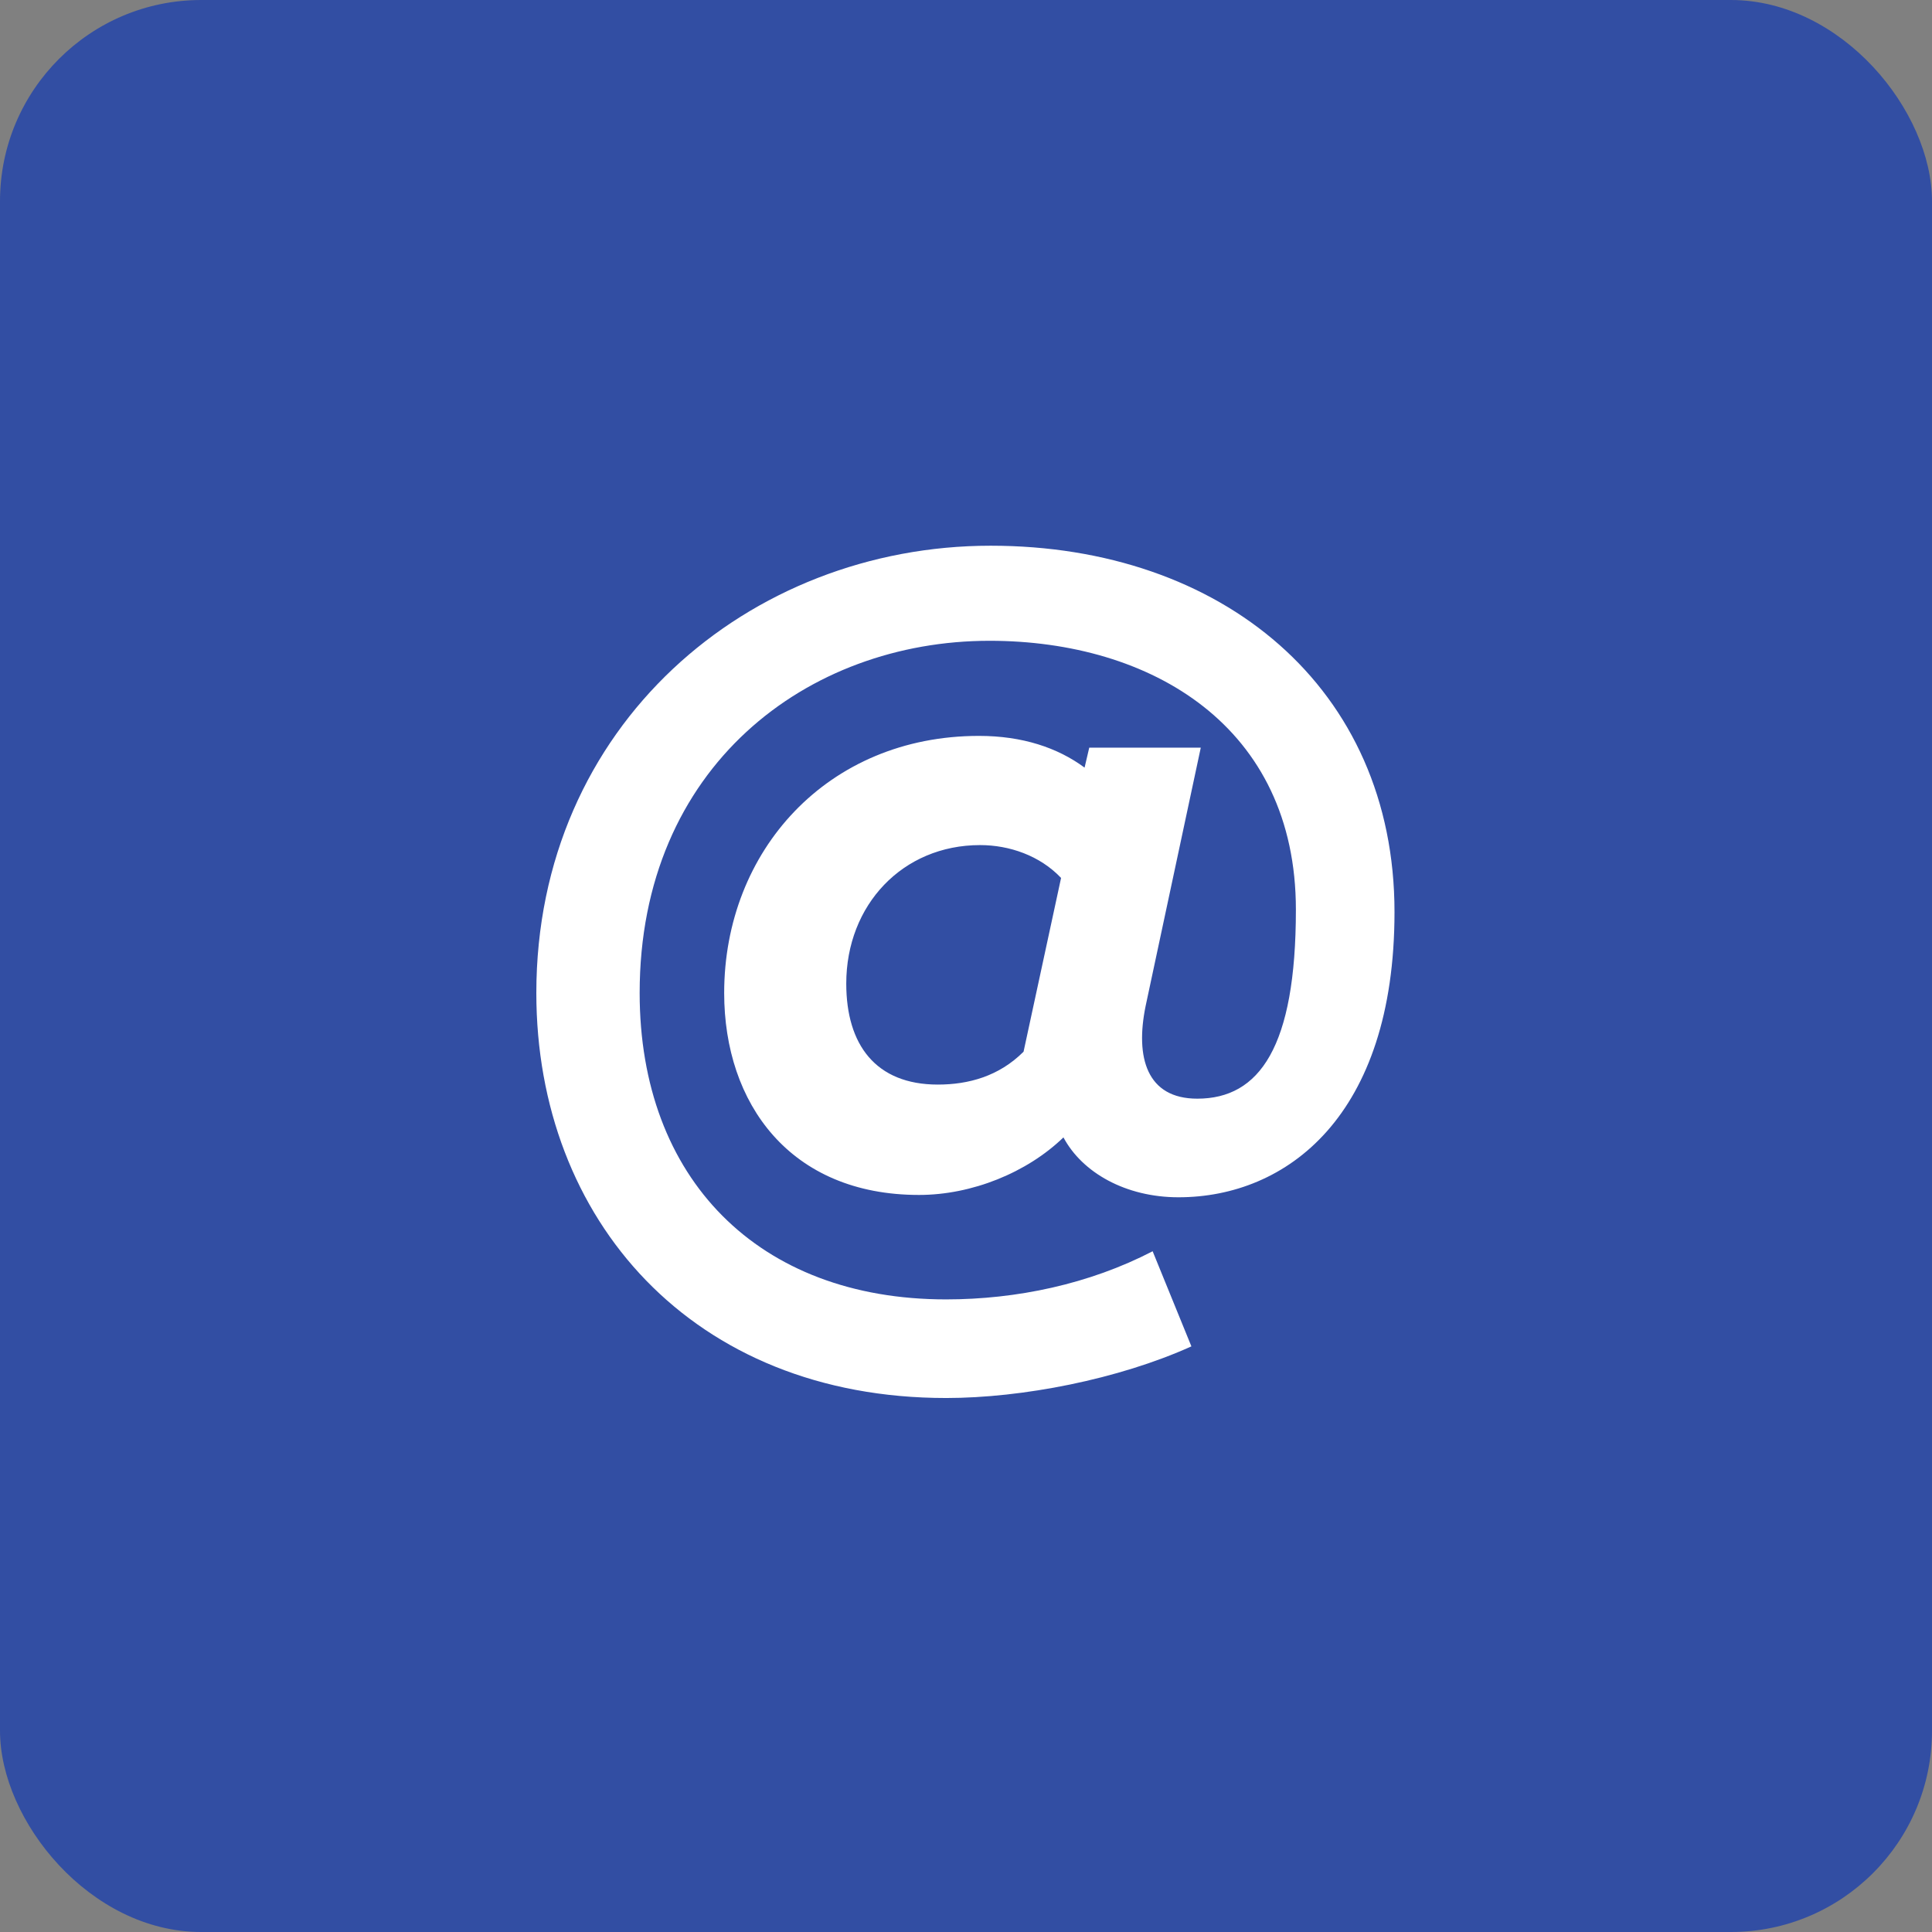<svg width="48" height="48" xmlns="http://www.w3.org/2000/svg"><rect width="100%" height="100%" fill="#808080" stroke="none"/><g fill="none" fill-rule="evenodd"><rect fill="#324EA3" fill-rule="nonzero" width="48" height="48" rx="5"/><path d="M10 10h28v28H10z"/><path d="M23.504 34.733c-6.3 0-10.179-4.433-10.179-10.062 0-6.65 5.28-11.113 11.287-11.113 5.746 0 10.034 3.53 10.034 9.1 0 5.075-2.684 7.088-5.367 7.088-1.312 0-2.392-.613-2.858-1.488-.904.875-2.275 1.43-3.588 1.43-3.208 0-4.841-2.275-4.841-5.017 0-3.53 2.566-6.388 6.329-6.388 1.079 0 1.954.292 2.625.788l.116-.496h2.771l-1.37 6.417c-.263 1.283.029 2.304 1.283 2.304 1.546 0 2.45-1.284 2.45-4.696 0-4.55-3.588-6.68-7.613-6.68-4.52 0-8.691 3.122-8.691 8.75 0 4.61 2.945 7.613 7.612 7.613 1.75 0 3.558-.379 5.133-1.196l.963 2.363c-1.808.817-4.2 1.283-6.096 1.283zm-.204-7.787c.758 0 1.517-.204 2.13-.817l.932-4.317c-.525-.554-1.283-.816-2.012-.816-1.925 0-3.325 1.487-3.325 3.441 0 1.517.73 2.509 2.275 2.509z" fill="#FFF"/></g></svg>